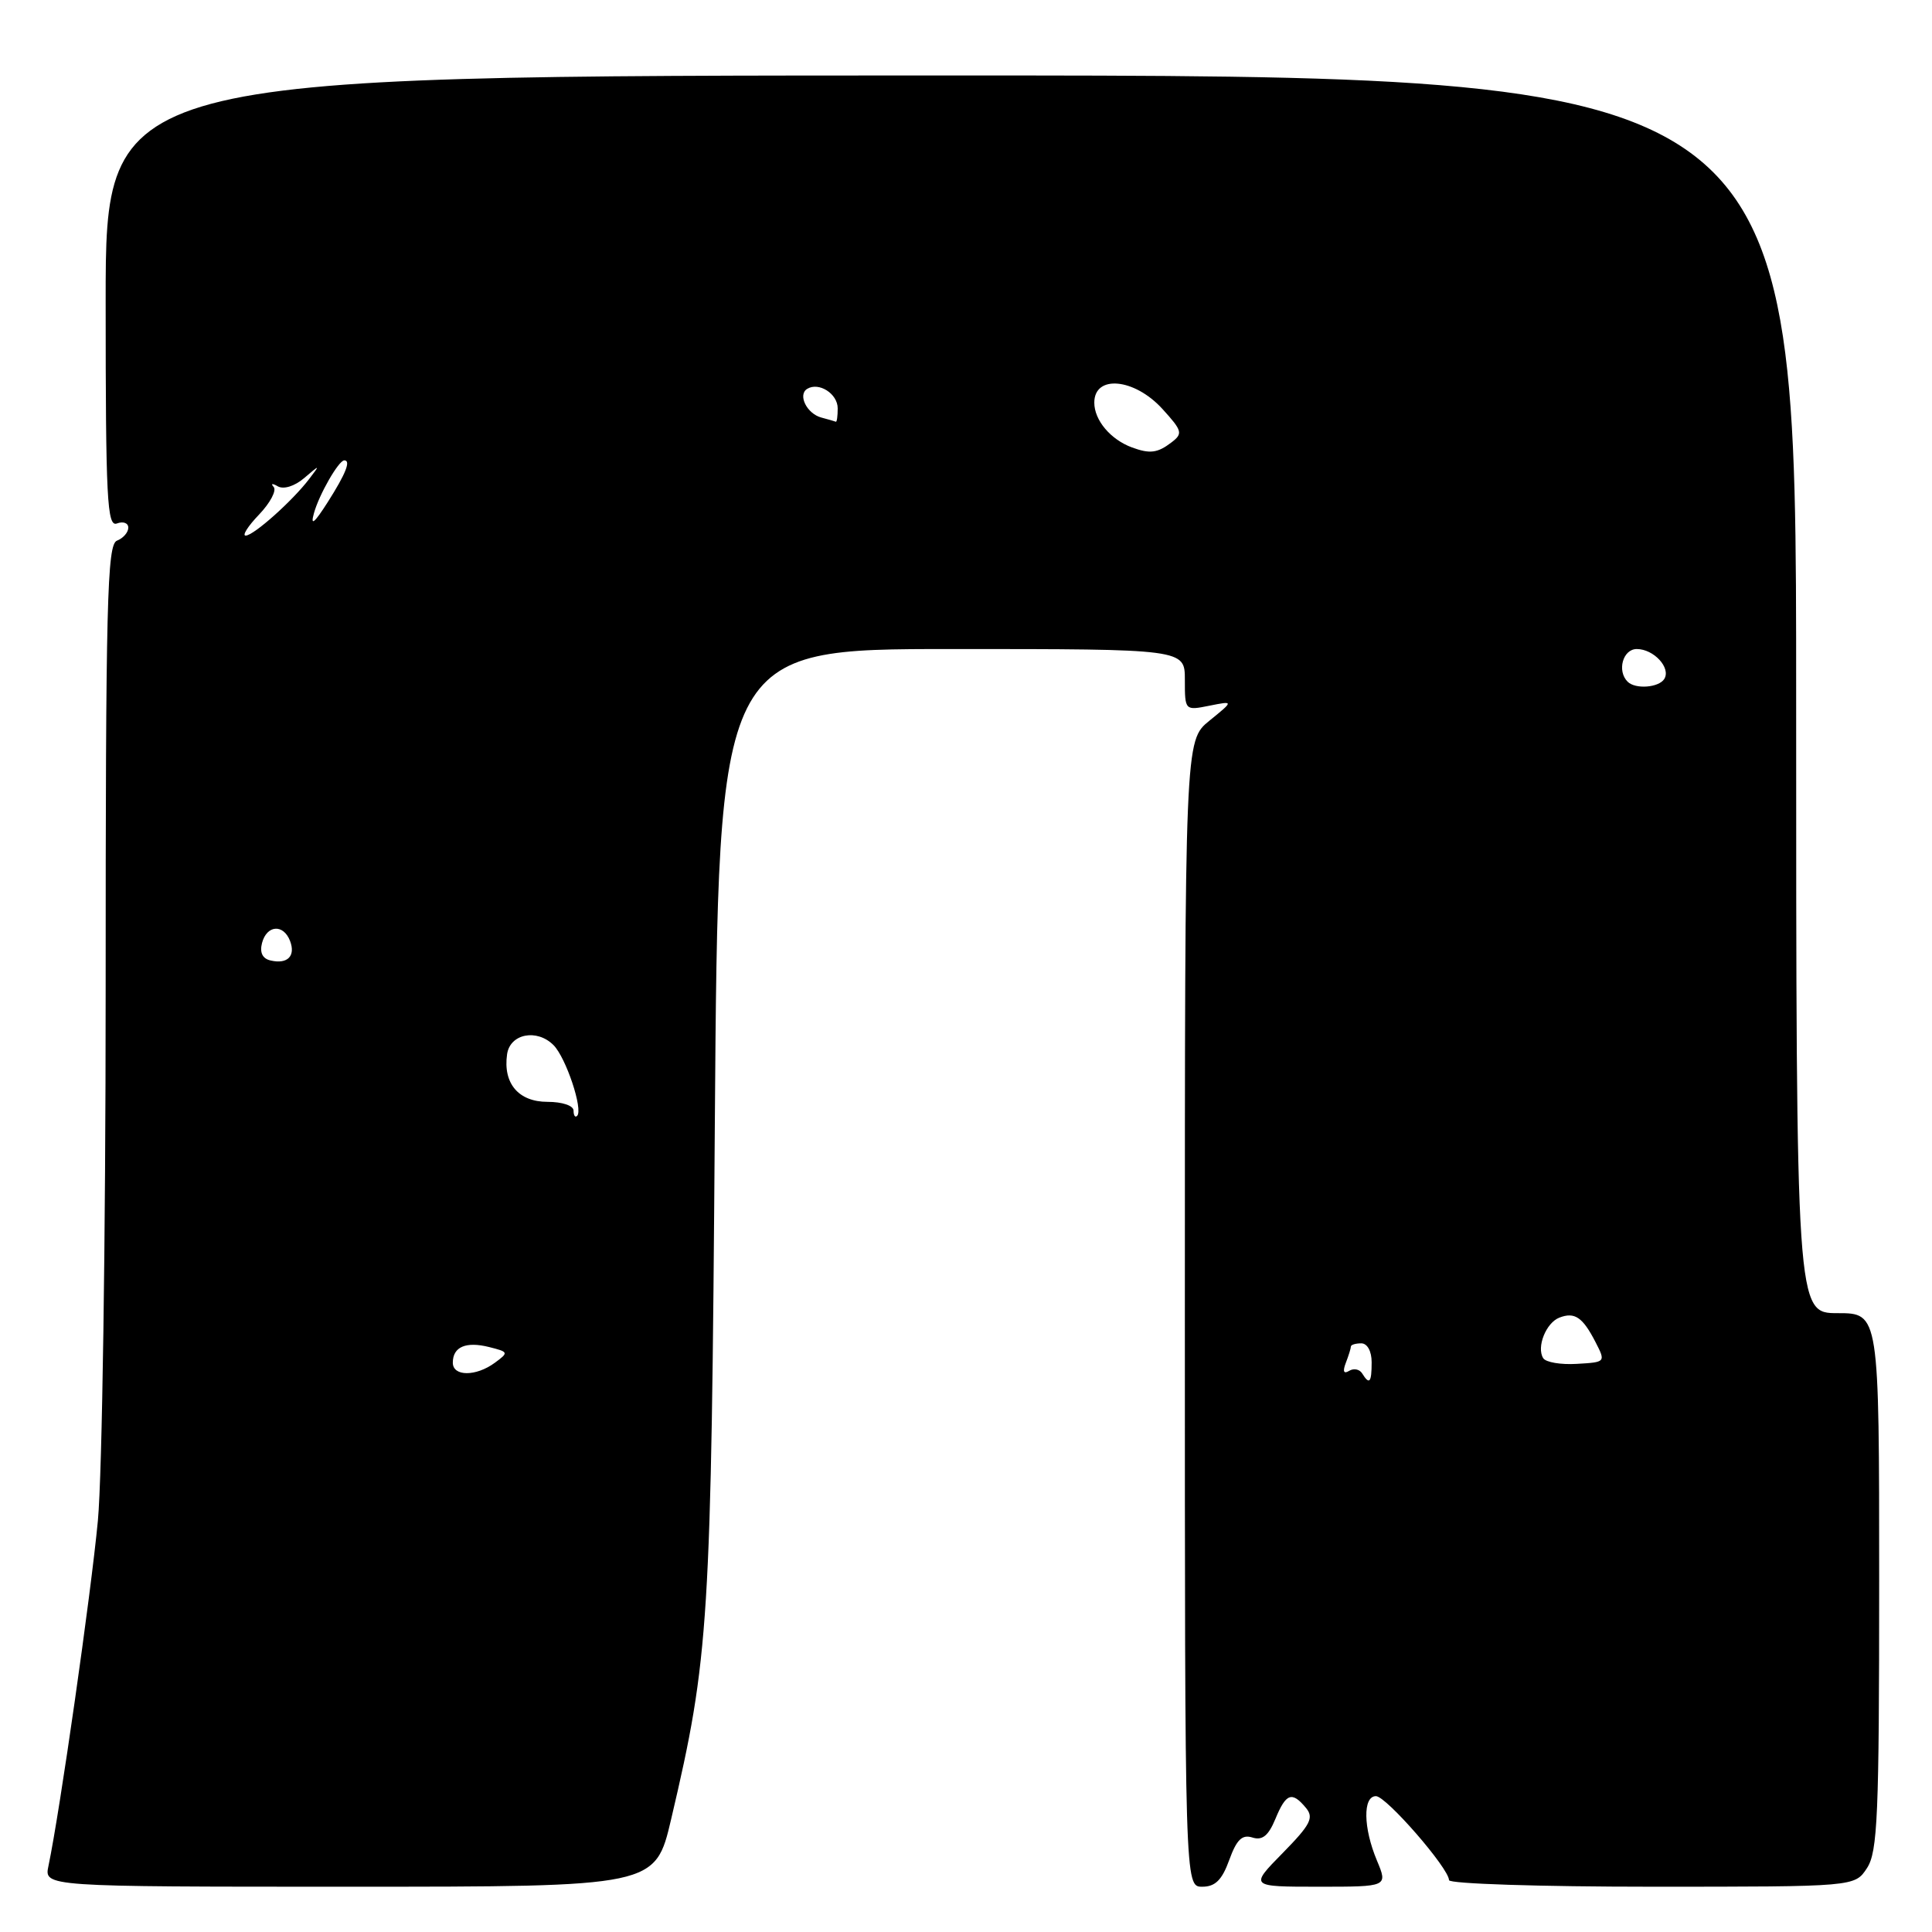 <?xml version="1.0" encoding="UTF-8" standalone="no"?>
<!DOCTYPE svg PUBLIC "-//W3C//DTD SVG 1.1//EN" "http://www.w3.org/Graphics/SVG/1.1/DTD/svg11.dtd" >
<svg xmlns="http://www.w3.org/2000/svg" xmlns:xlink="http://www.w3.org/1999/xlink" version="1.1" viewBox="0 0 256 256">
 <g >
 <path fill="currentColor"
d=" M 88.93 241.05 C 93.97 219.60 94.24 215.23 94.72 148.75 C 95.18 86.00 95.18 86.00 126.09 86.00 C 157.00 86.00 157.00 86.00 157.00 90.08 C 157.00 94.15 157.01 94.16 160.25 93.51 C 163.50 92.86 163.50 92.86 160.25 95.50 C 157.00 98.14 157.00 98.14 157.00 174.07 C 157.00 250.00 157.00 250.00 159.30 250.00 C 161.02 250.00 161.92 249.12 162.88 246.46 C 163.86 243.76 164.58 243.05 165.95 243.48 C 167.26 243.90 168.07 243.25 168.99 241.03 C 170.40 237.61 171.19 237.32 173.04 239.55 C 174.13 240.86 173.66 241.77 169.95 245.55 C 165.58 250.00 165.58 250.00 174.74 250.00 C 183.90 250.00 183.90 250.00 182.45 246.53 C 180.63 242.19 180.57 238.00 182.32 238.00 C 183.68 238.00 192.00 247.57 192.00 249.13 C 192.00 249.61 204.10 250.00 218.88 250.00 C 245.77 250.00 245.77 250.00 247.38 247.54 C 248.80 245.38 249.00 240.56 249.00 209.54 C 249.00 174.00 249.00 174.00 243.50 174.00 C 238.00 174.00 238.00 174.00 238.00 92.00 C 238.00 10.00 238.00 10.00 126.00 10.00 C 14.00 10.00 14.00 10.00 14.00 39.97 C 14.00 66.20 14.19 69.87 15.50 69.36 C 16.33 69.05 17.00 69.30 17.00 69.92 C 17.00 70.55 16.32 71.32 15.50 71.64 C 14.19 72.14 14.00 79.71 14.00 131.36 C 14.00 164.25 13.54 195.38 12.97 201.50 C 12.04 211.32 7.93 240.08 6.42 247.25 C 5.84 250.00 5.84 250.00 46.34 250.00 C 86.83 250.00 86.83 250.00 88.93 241.05 Z  M 180.49 181.98 C 180.14 181.42 179.37 181.27 178.76 181.65 C 178.04 182.09 177.89 181.72 178.33 180.58 C 178.70 179.62 179.00 178.65 179.00 178.42 C 179.00 178.19 179.62 178.00 180.38 178.00 C 181.18 178.00 181.75 179.05 181.75 180.50 C 181.75 183.21 181.46 183.55 180.49 181.98 Z  M 60.00 180.56 C 60.00 178.46 61.74 177.72 64.81 178.49 C 67.40 179.14 67.43 179.21 65.56 180.58 C 63.05 182.42 60.00 182.40 60.00 180.56 Z  M 204.48 179.96 C 203.57 178.50 204.86 175.27 206.63 174.59 C 208.65 173.81 209.71 174.53 211.40 177.81 C 212.78 180.49 212.77 180.50 208.93 180.72 C 206.82 180.85 204.81 180.51 204.48 179.96 Z  M 76.00 147.17 C 76.00 146.50 74.51 146.00 72.54 146.00 C 68.71 146.00 66.64 143.56 67.19 139.70 C 67.57 136.98 71.13 136.27 73.34 138.48 C 74.99 140.13 77.30 147.04 76.47 147.86 C 76.21 148.12 76.00 147.81 76.00 147.17 Z  M 35.86 127.27 C 34.78 127.03 34.39 126.22 34.72 124.95 C 35.35 122.56 37.55 122.40 38.43 124.67 C 39.20 126.68 38.10 127.79 35.86 127.27 Z  M 215.67 90.33 C 214.23 88.90 215.04 86.00 216.88 86.00 C 219.13 86.00 221.43 88.49 220.53 89.96 C 219.81 91.12 216.70 91.36 215.67 90.33 Z  M 34.33 68.18 C 35.81 66.63 36.68 64.98 36.26 64.52 C 35.84 64.06 36.09 64.02 36.81 64.44 C 37.58 64.88 39.03 64.43 40.30 63.35 C 42.42 61.54 42.44 61.54 40.98 63.45 C 38.79 66.34 33.64 70.94 32.56 70.97 C 32.05 70.99 32.84 69.73 34.33 68.18 Z  M 41.60 68.00 C 42.28 65.52 44.88 61.00 45.62 61.00 C 46.52 61.00 45.83 62.75 43.45 66.50 C 41.64 69.34 41.10 69.78 41.60 68.00 Z  M 150.00 59.29 C 147.15 58.24 145.00 55.68 145.00 53.35 C 145.00 49.62 150.30 50.11 154.01 54.17 C 156.68 57.10 156.77 57.45 155.20 58.64 C 153.38 60.03 152.36 60.16 150.00 59.29 Z  M 108.84 55.33 C 106.91 54.82 105.68 52.32 106.95 51.53 C 108.50 50.57 111.00 52.17 111.00 54.11 C 111.00 55.15 110.89 55.95 110.75 55.88 C 110.61 55.82 109.75 55.57 108.84 55.33 Z "/>
</g>
</svg>
